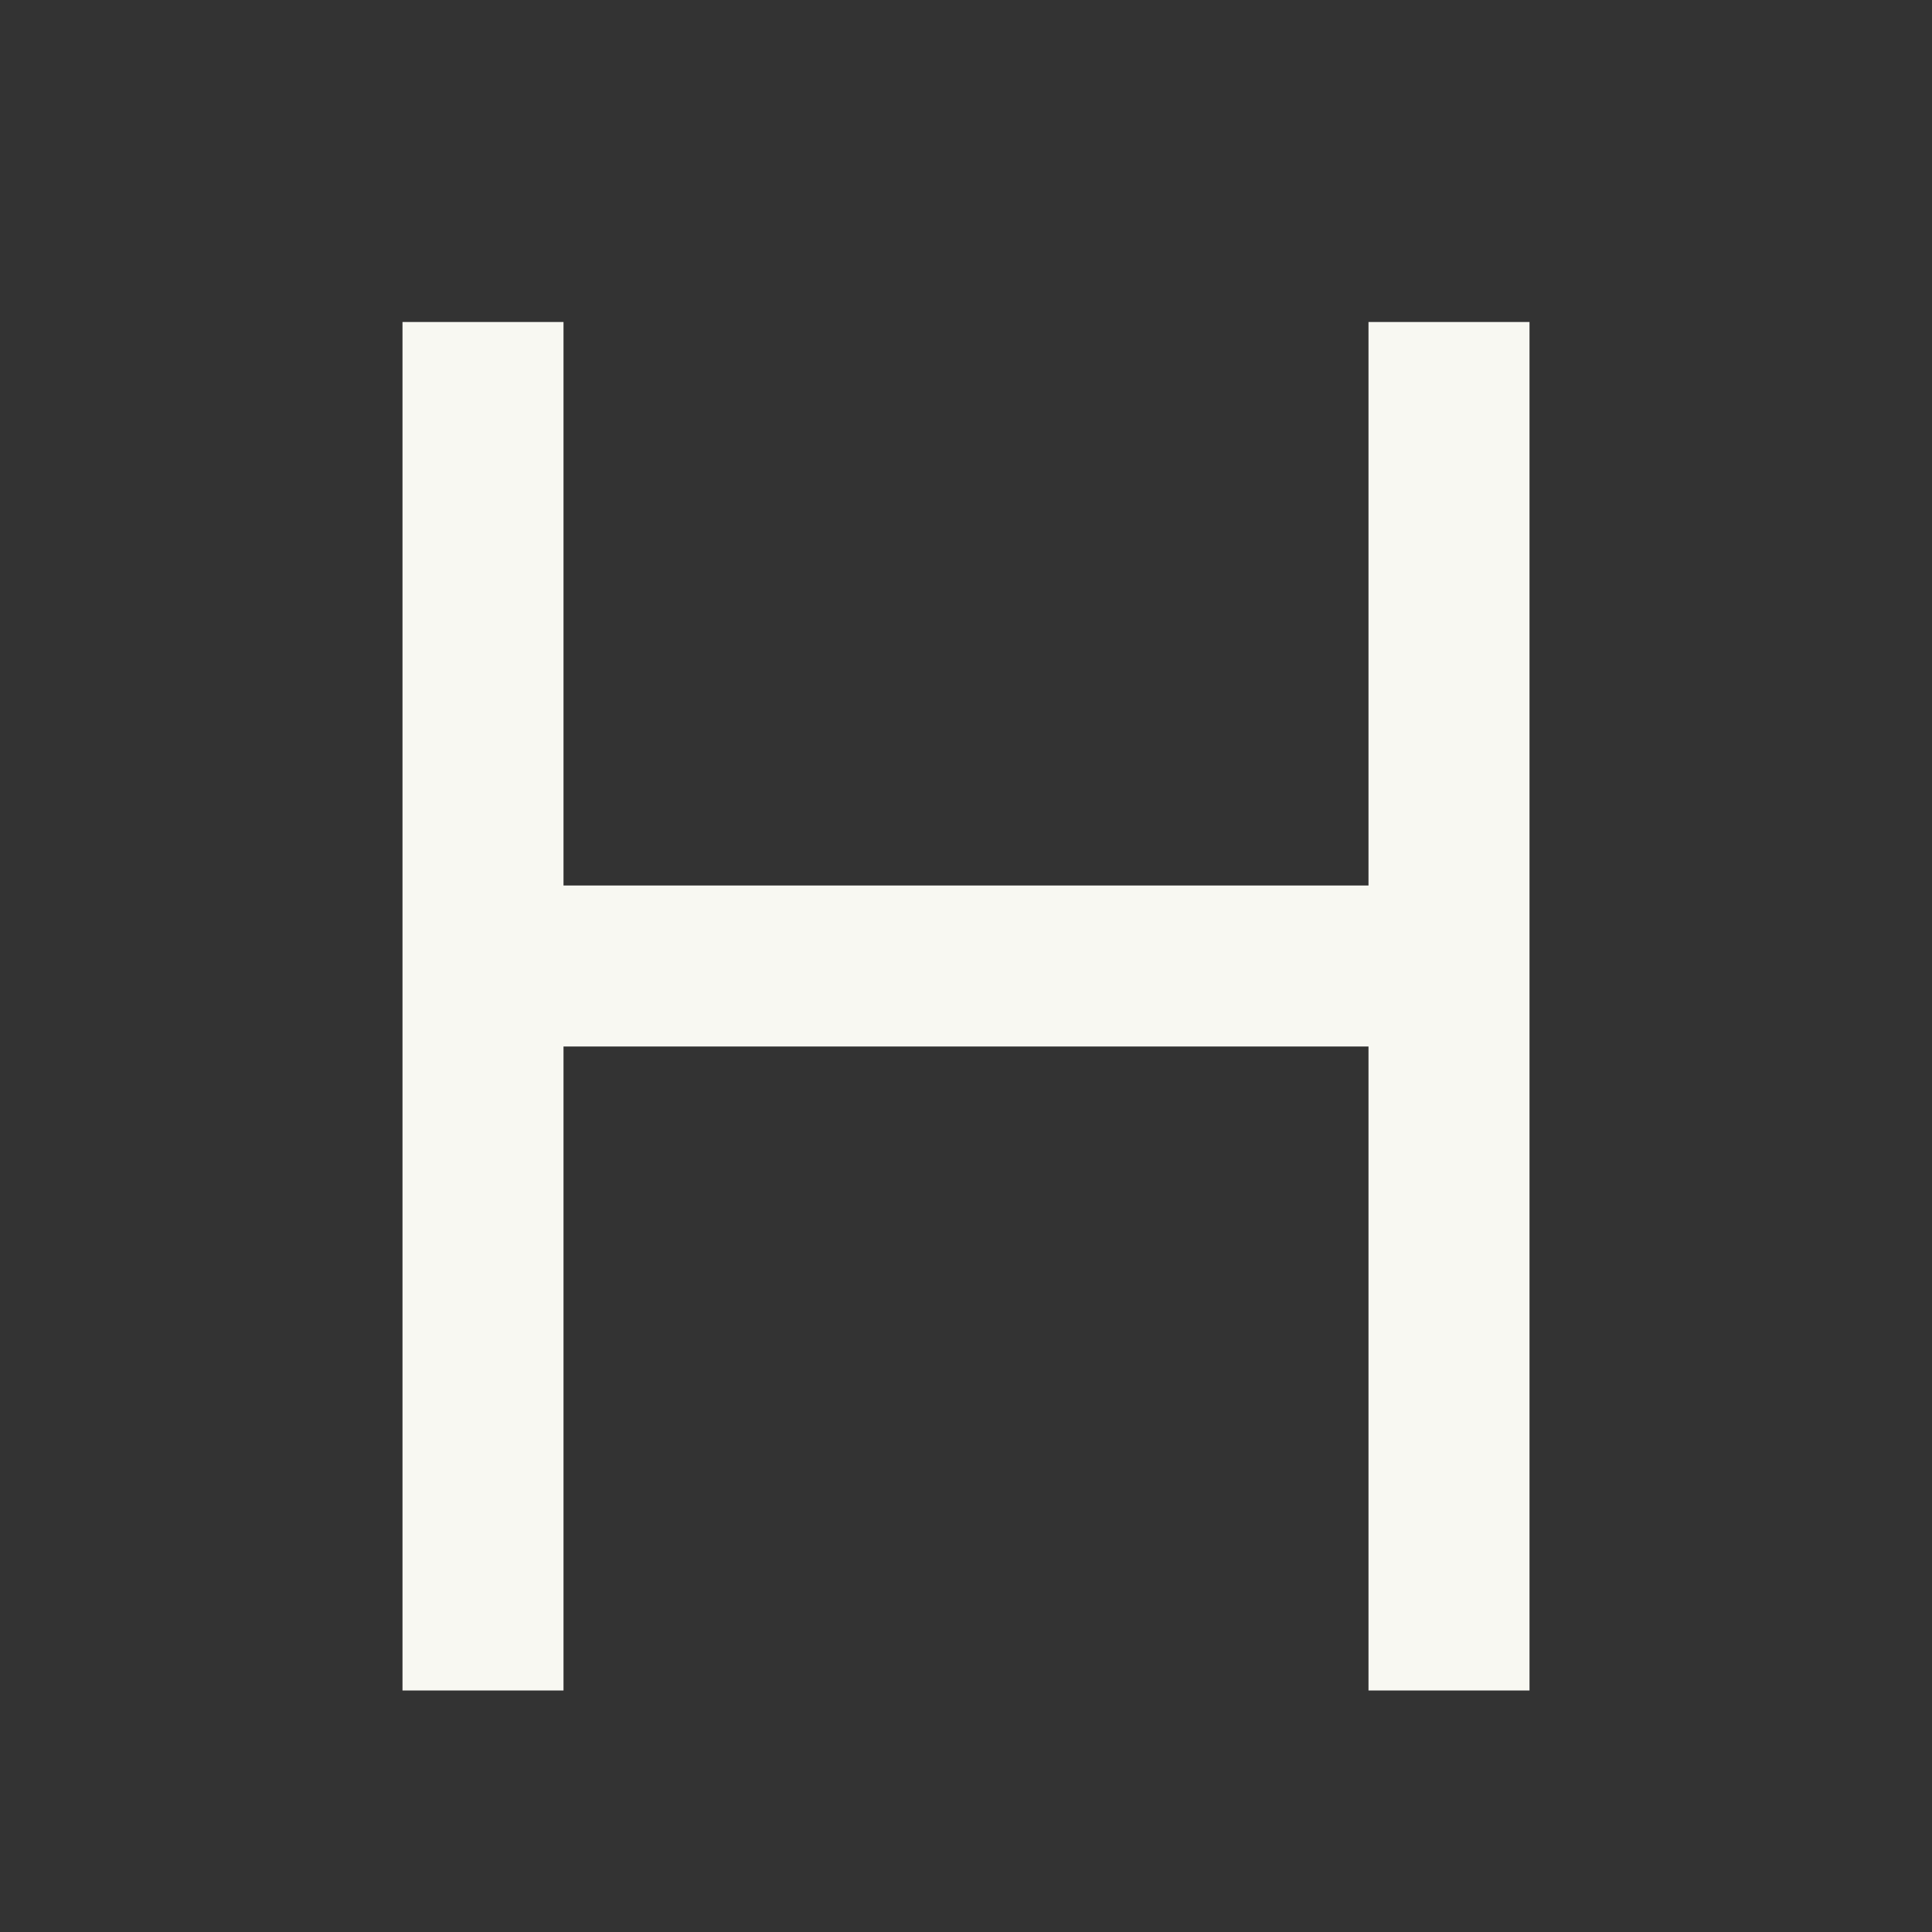<svg width="24" height="24" viewBox="0 0 24 24" fill="none" xmlns="http://www.w3.org/2000/svg">
<rect x="0" y="0" width="24" height="24" fill="#333333" stroke="none"/>
<g clip-path="url(#clip0_198_1106)">
<path d="M17 11V4H19V21H17V13H7V21H5V4H7V11H17Z" fill="#F8F8F2"/>
</g>
<defs>
<clipPath id="clip0_198_1106">
<rect width="24" height="24" fill="white"/>
</clipPath>
</defs>
</svg>
